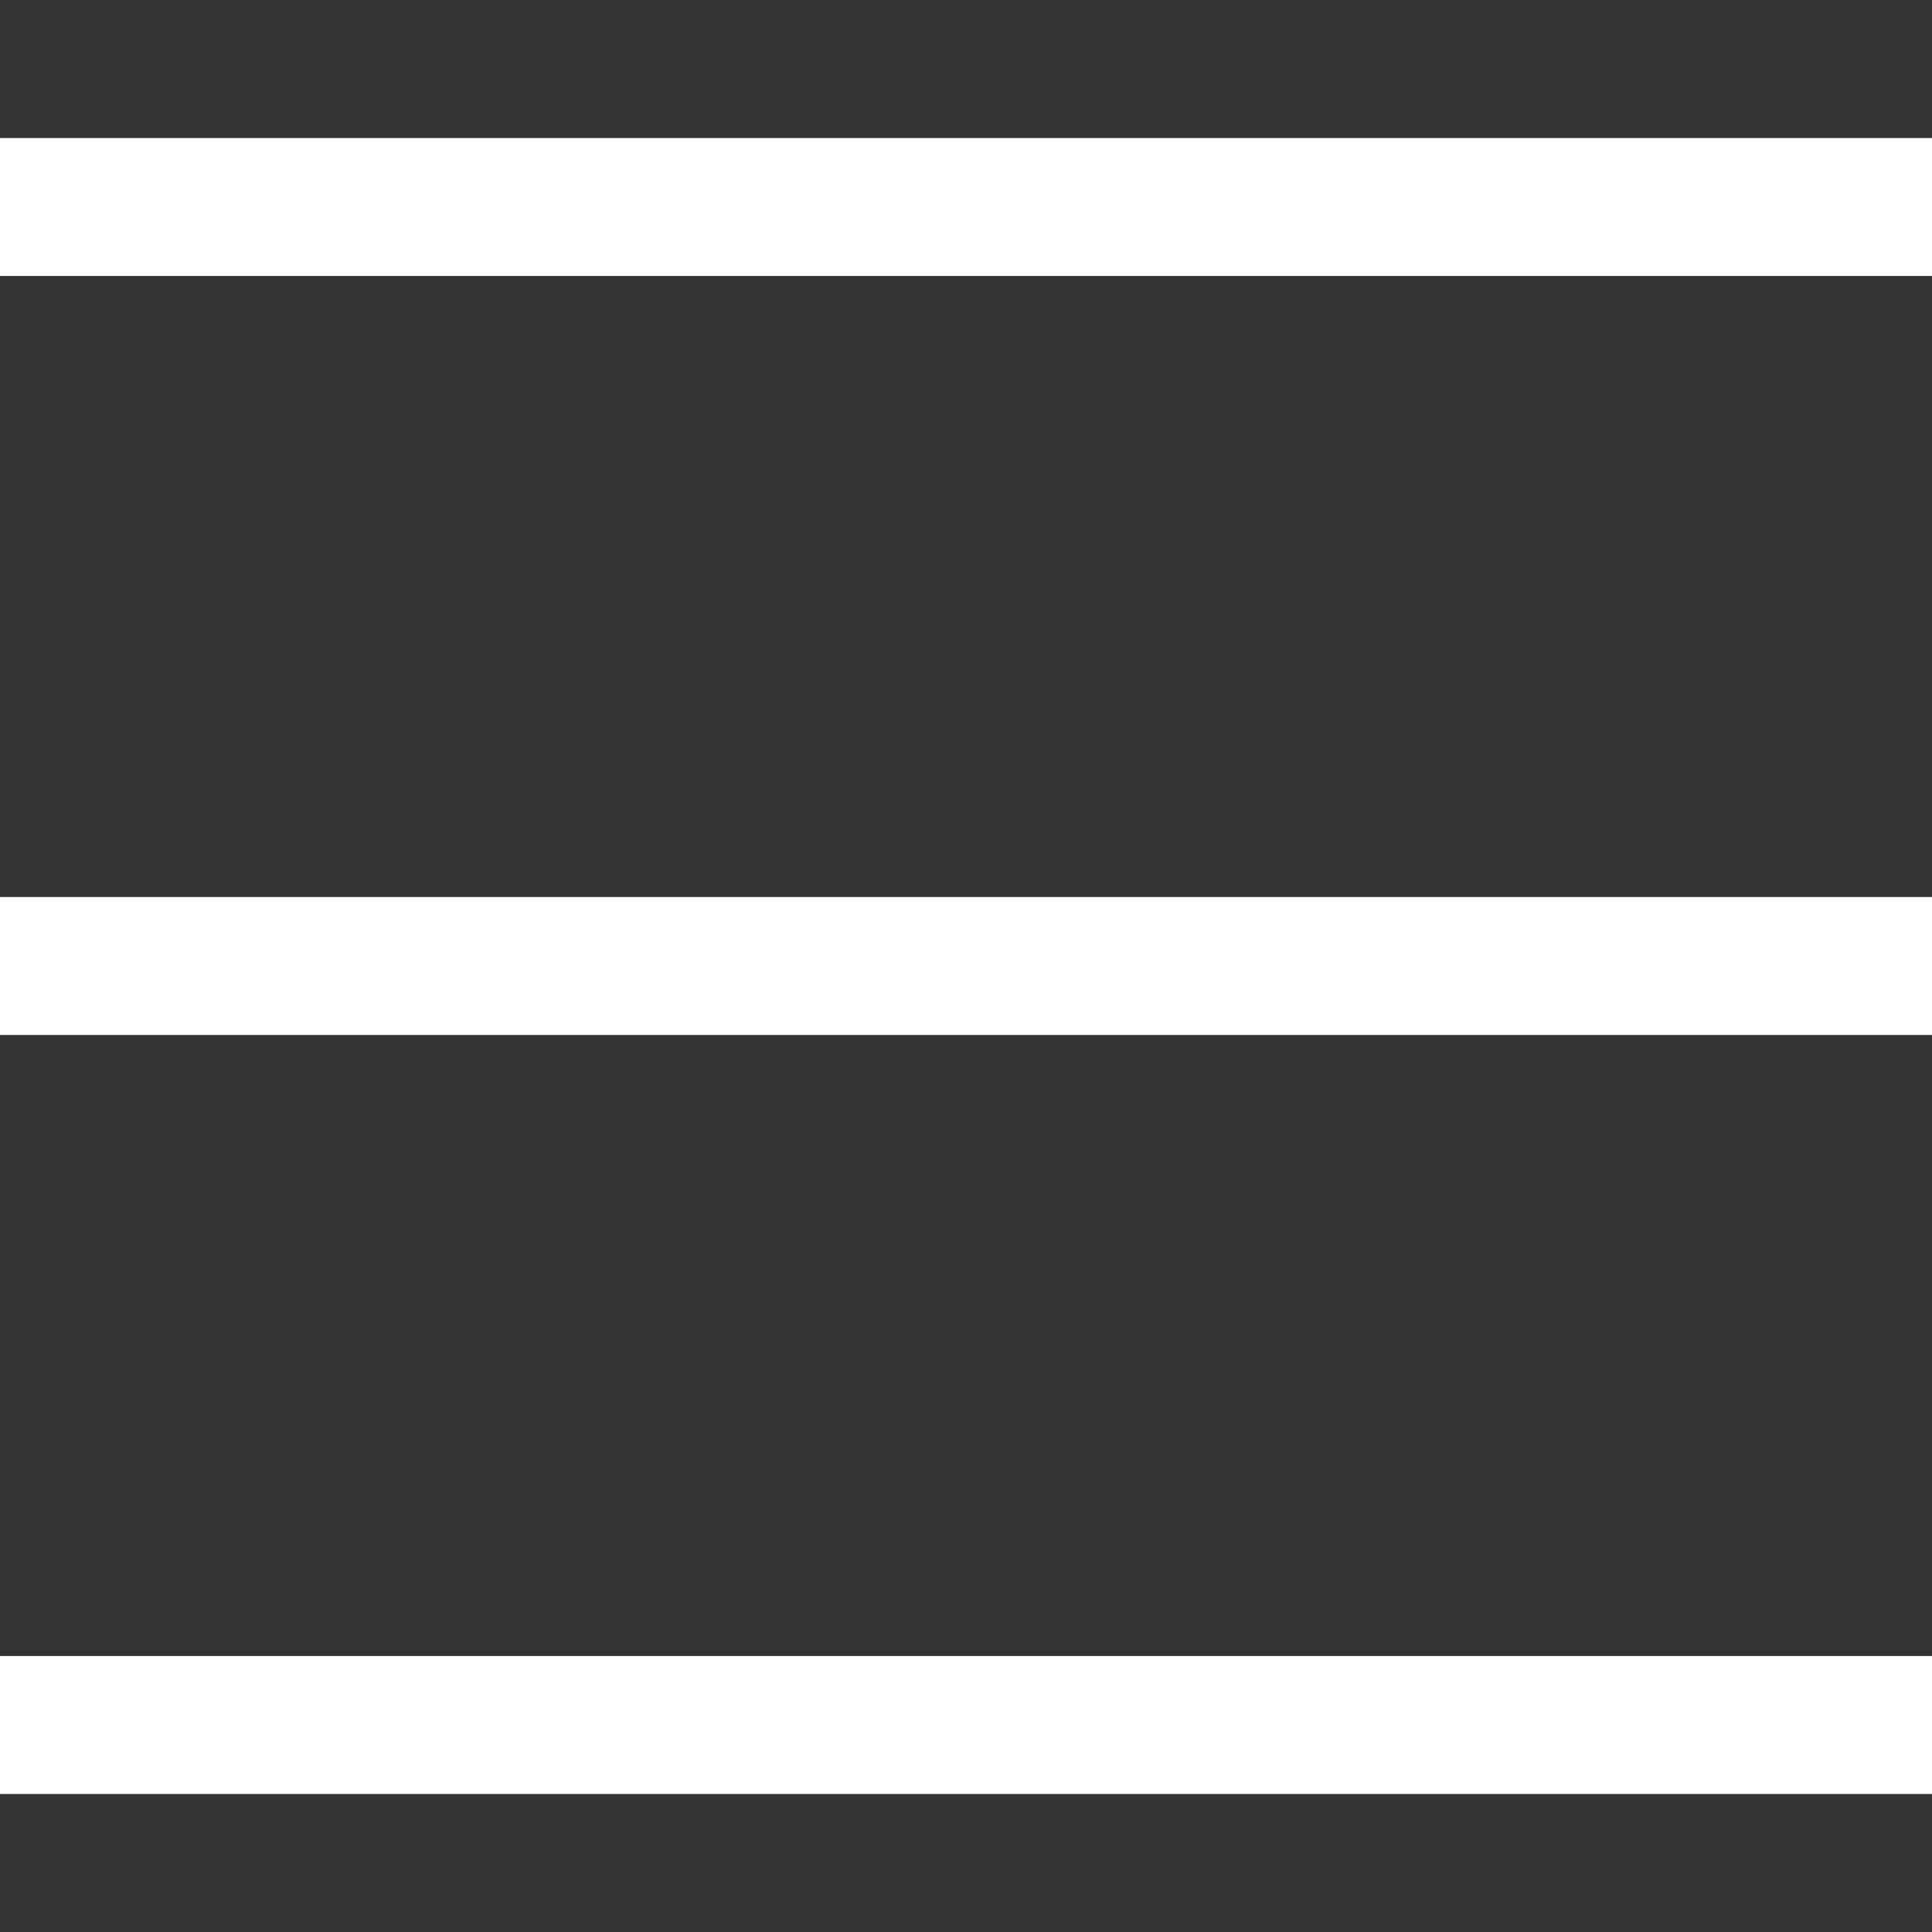 <?xml version="1.0" encoding="UTF-8" standalone="no"?>
<svg xmlns="http://www.w3.org/2000/svg" width="28" height="28">
  <rect width="100%" height="100%" fill="#333333" stroke="none"/>
  <path d="M0 26h28v-2H0zm0-11h28v-2H0zM0 4h28V2H0z" fill="#fff"/>
</svg>
